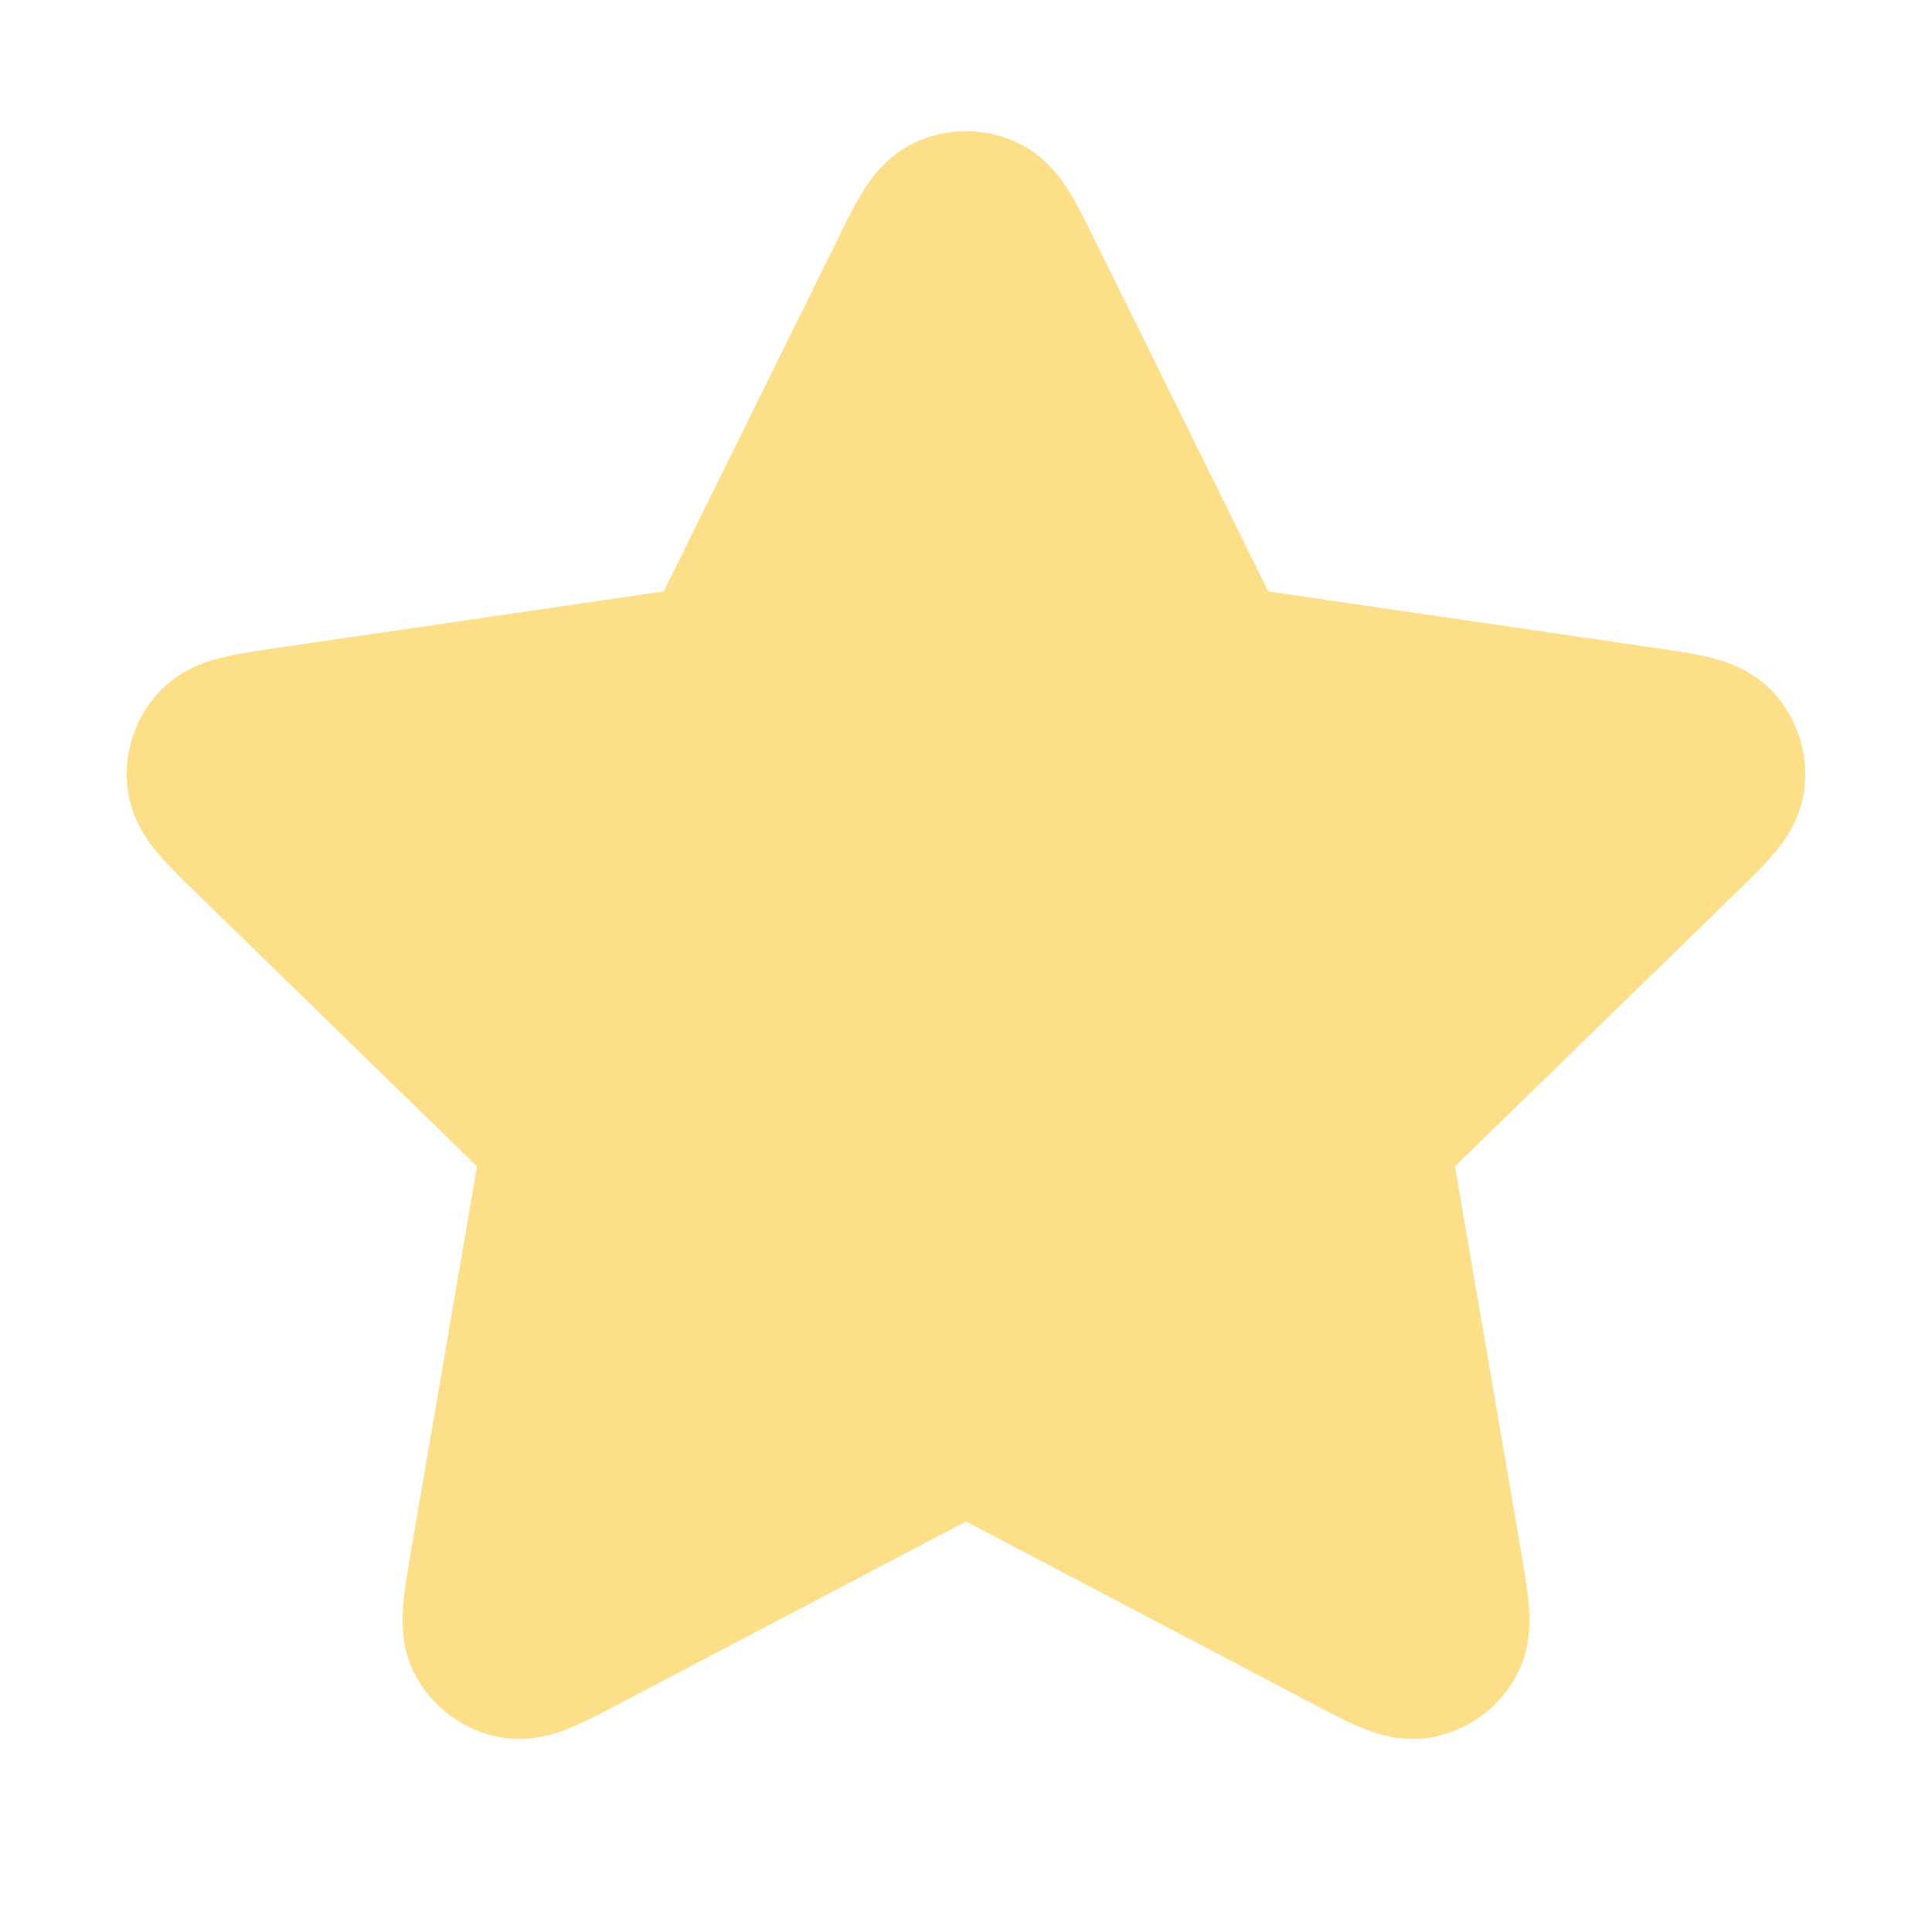 <svg width="20" height="20" viewBox="0 0 20 20" fill="none" xmlns="http://www.w3.org/2000/svg">
<g id="star-01">
<path id="Solid" d="M10.538 1.48C10.198 1.317 9.802 1.317 9.462 1.48C9.168 1.62 9.006 1.863 8.924 1.997C8.839 2.135 8.752 2.311 8.668 2.483L6.871 6.122L2.853 6.709C2.664 6.737 2.47 6.765 2.312 6.803C2.16 6.84 1.878 6.919 1.654 7.155C1.395 7.429 1.273 7.805 1.323 8.179C1.365 8.502 1.547 8.731 1.649 8.85C1.754 8.973 1.894 9.11 2.031 9.243L4.938 12.074L4.252 16.073C4.22 16.262 4.186 16.455 4.174 16.616C4.161 16.773 4.149 17.065 4.305 17.351C4.485 17.683 4.805 17.915 5.176 17.984C5.496 18.043 5.77 17.942 5.915 17.881C6.065 17.819 6.238 17.728 6.408 17.639L10 15.75L13.592 17.639C13.761 17.728 13.935 17.819 14.085 17.881C14.229 17.942 14.504 18.043 14.824 17.984C15.195 17.915 15.515 17.683 15.695 17.351C15.851 17.065 15.839 16.773 15.826 16.616C15.813 16.455 15.78 16.262 15.748 16.073L15.062 12.074L17.969 9.243C18.105 9.11 18.246 8.973 18.351 8.85C18.453 8.731 18.635 8.502 18.677 8.179C18.727 7.805 18.605 7.429 18.346 7.155C18.121 6.919 17.84 6.84 17.688 6.803C17.53 6.765 17.336 6.737 17.147 6.709L13.129 6.122L11.332 2.483C11.248 2.311 11.161 2.135 11.076 1.997C10.994 1.863 10.832 1.62 10.538 1.48Z" fill="#FEDF89"/>
</g>
</svg>
